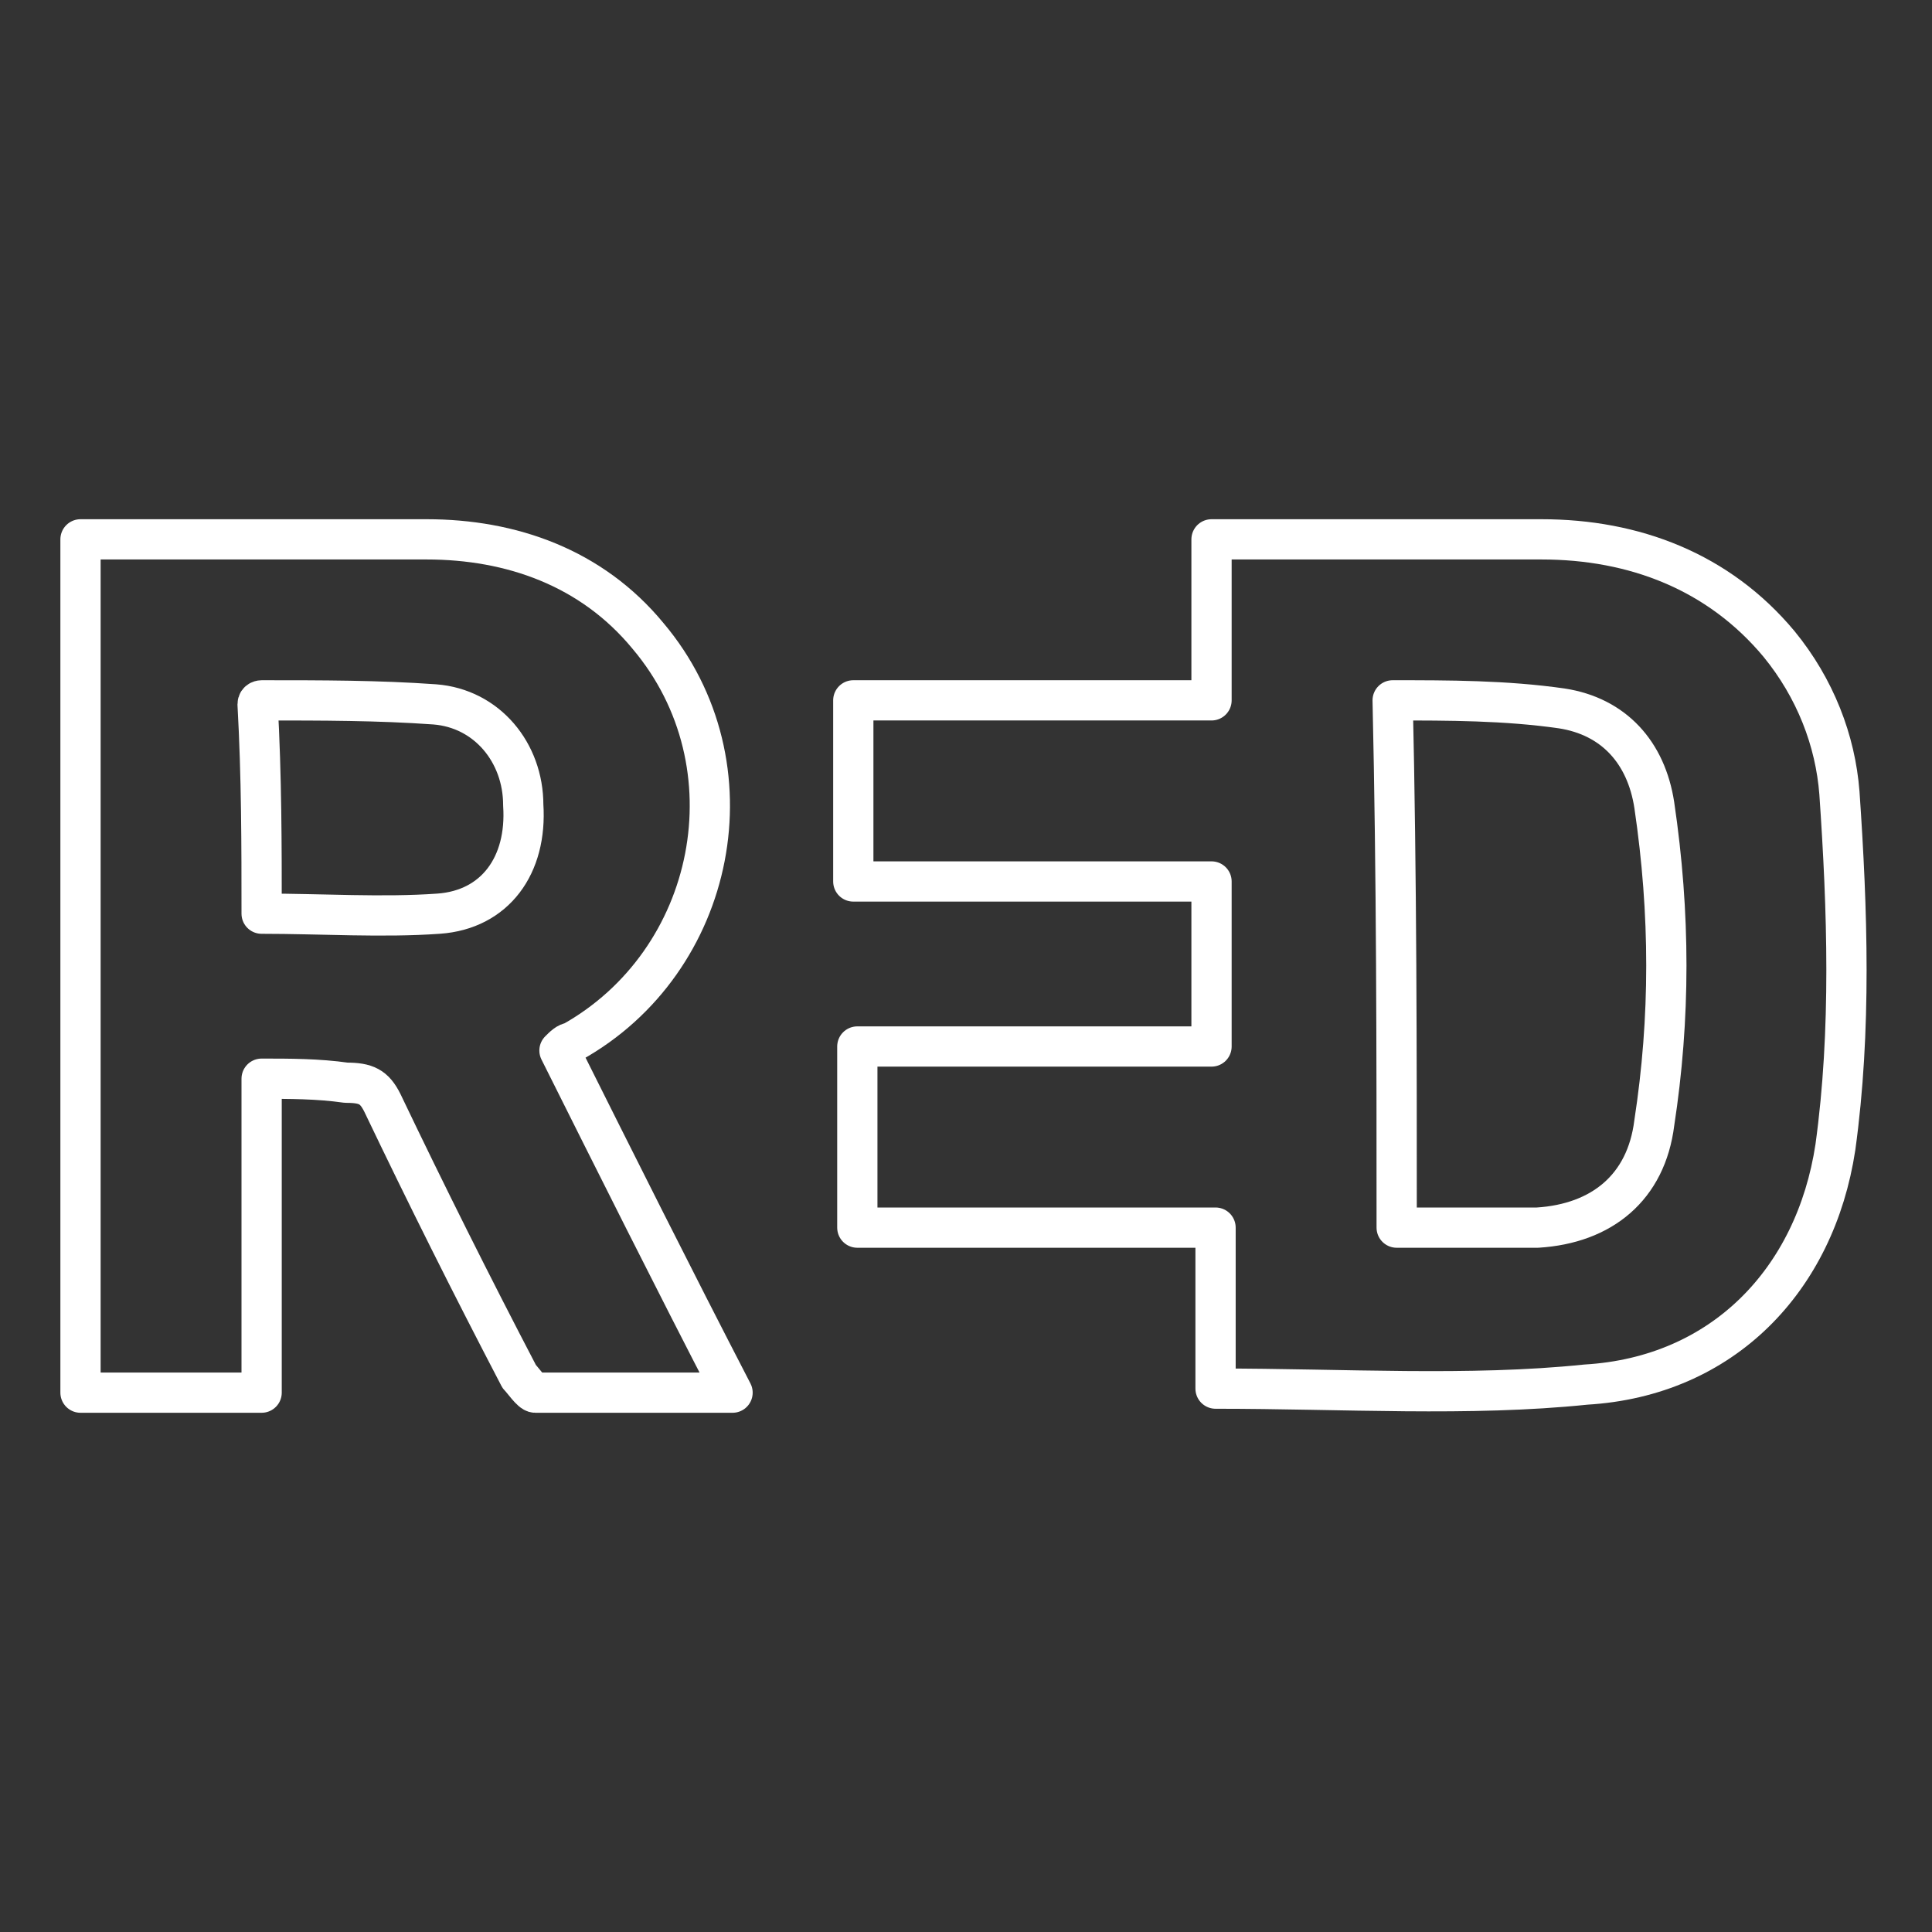 <?xml version="1.0" encoding="utf-8"?>
<!-- Generator: Adobe Illustrator 23.0.1, SVG Export Plug-In . SVG Version: 6.00 Build 0)  -->
<svg version="1.1" id="Calque_1" xmlns="http://www.w3.org/2000/svg" xmlns:xlink="http://www.w3.org/1999/xlink" x="0px" y="0px"
	 width="48px" height="48px" viewBox="0 0 48 48" style="enable-background:new 0 0 48 48;" xml:space="preserve">
<rect x="0" y="0" width="48" height="48" fill="#333333" stroke="none"/>
<style type="text/css">
	.st0{fill:none;stroke:#FFFFFF;stroke-linecap:round;stroke-linejoin:round;stroke-miterlimit:10;}
</style>
<g>
	<path class="st0" d="M30.2,34.5c0-1.3,0-2.6,0-4c-3,0-5.9,0-8.9,0c0-1.5,0-3,0-4.5c2.9,0,5.9,0,8.8,0c0-1.4,0-2.7,0-4.1
		c-3,0-5.9,0-8.9,0c0-1.5,0-3,0-4.5c3,0,5.9,0,8.9,0c0-1.4,0-2.7,0-4c0.1,0,0.2,0,0.3,0c2.6,0,5.3,0,7.9,0c2.3,0,4.4,0.8,5.9,2.6
		c0.9,1.1,1.4,2.4,1.5,3.7c0.2,2.9,0.3,5.9-0.1,8.8c-0.5,3.3-2.8,5.7-6.2,5.9C36.5,34.7,33.4,34.5,30.2,34.5z M34.7,30.5
		c1.2,0,2.4,0,3.5,0c1.6-0.1,2.7-1,2.9-2.6c0.4-2.6,0.4-5.2,0-7.9c-0.2-1.3-1-2.2-2.3-2.4c-1.4-0.2-2.8-0.2-4.2-0.2
		C34.7,21.8,34.7,26.1,34.7,30.5z"/>
	<path class="st0" d="M6.5,26.8c0,2.6,0,5.2,0,7.8c-1.5,0-3,0-4.5,0c0-7,0-14.1,0-21.2c2.2,0,3.9,0,8.6,0c2.1,0,4.1,0.7,5.5,2.4
		c2.7,3.2,1.7,8.1-1.9,10.1c-0.1,0-0.2,0.1-0.3,0.2c1.4,2.8,2.8,5.6,4.3,8.5c-1.7,0-3.3,0-4.9,0c-0.1,0-0.3-0.3-0.4-0.4
		c-1.2-2.3-2.3-4.5-3.4-6.8c-0.2-0.4-0.4-0.5-0.9-0.5C7.9,26.8,7.2,26.8,6.5,26.8z M6.5,22.7c1.5,0,3,0.1,4.4,0
		c1.4-0.1,2.2-1.2,2.1-2.7c0-1.3-0.9-2.4-2.2-2.5c-1.4-0.1-2.8-0.1-4.3-0.1c0,0-0.1,0-0.1,0.1C6.5,19.3,6.5,21,6.5,22.7z"/>
</g>
</svg>
